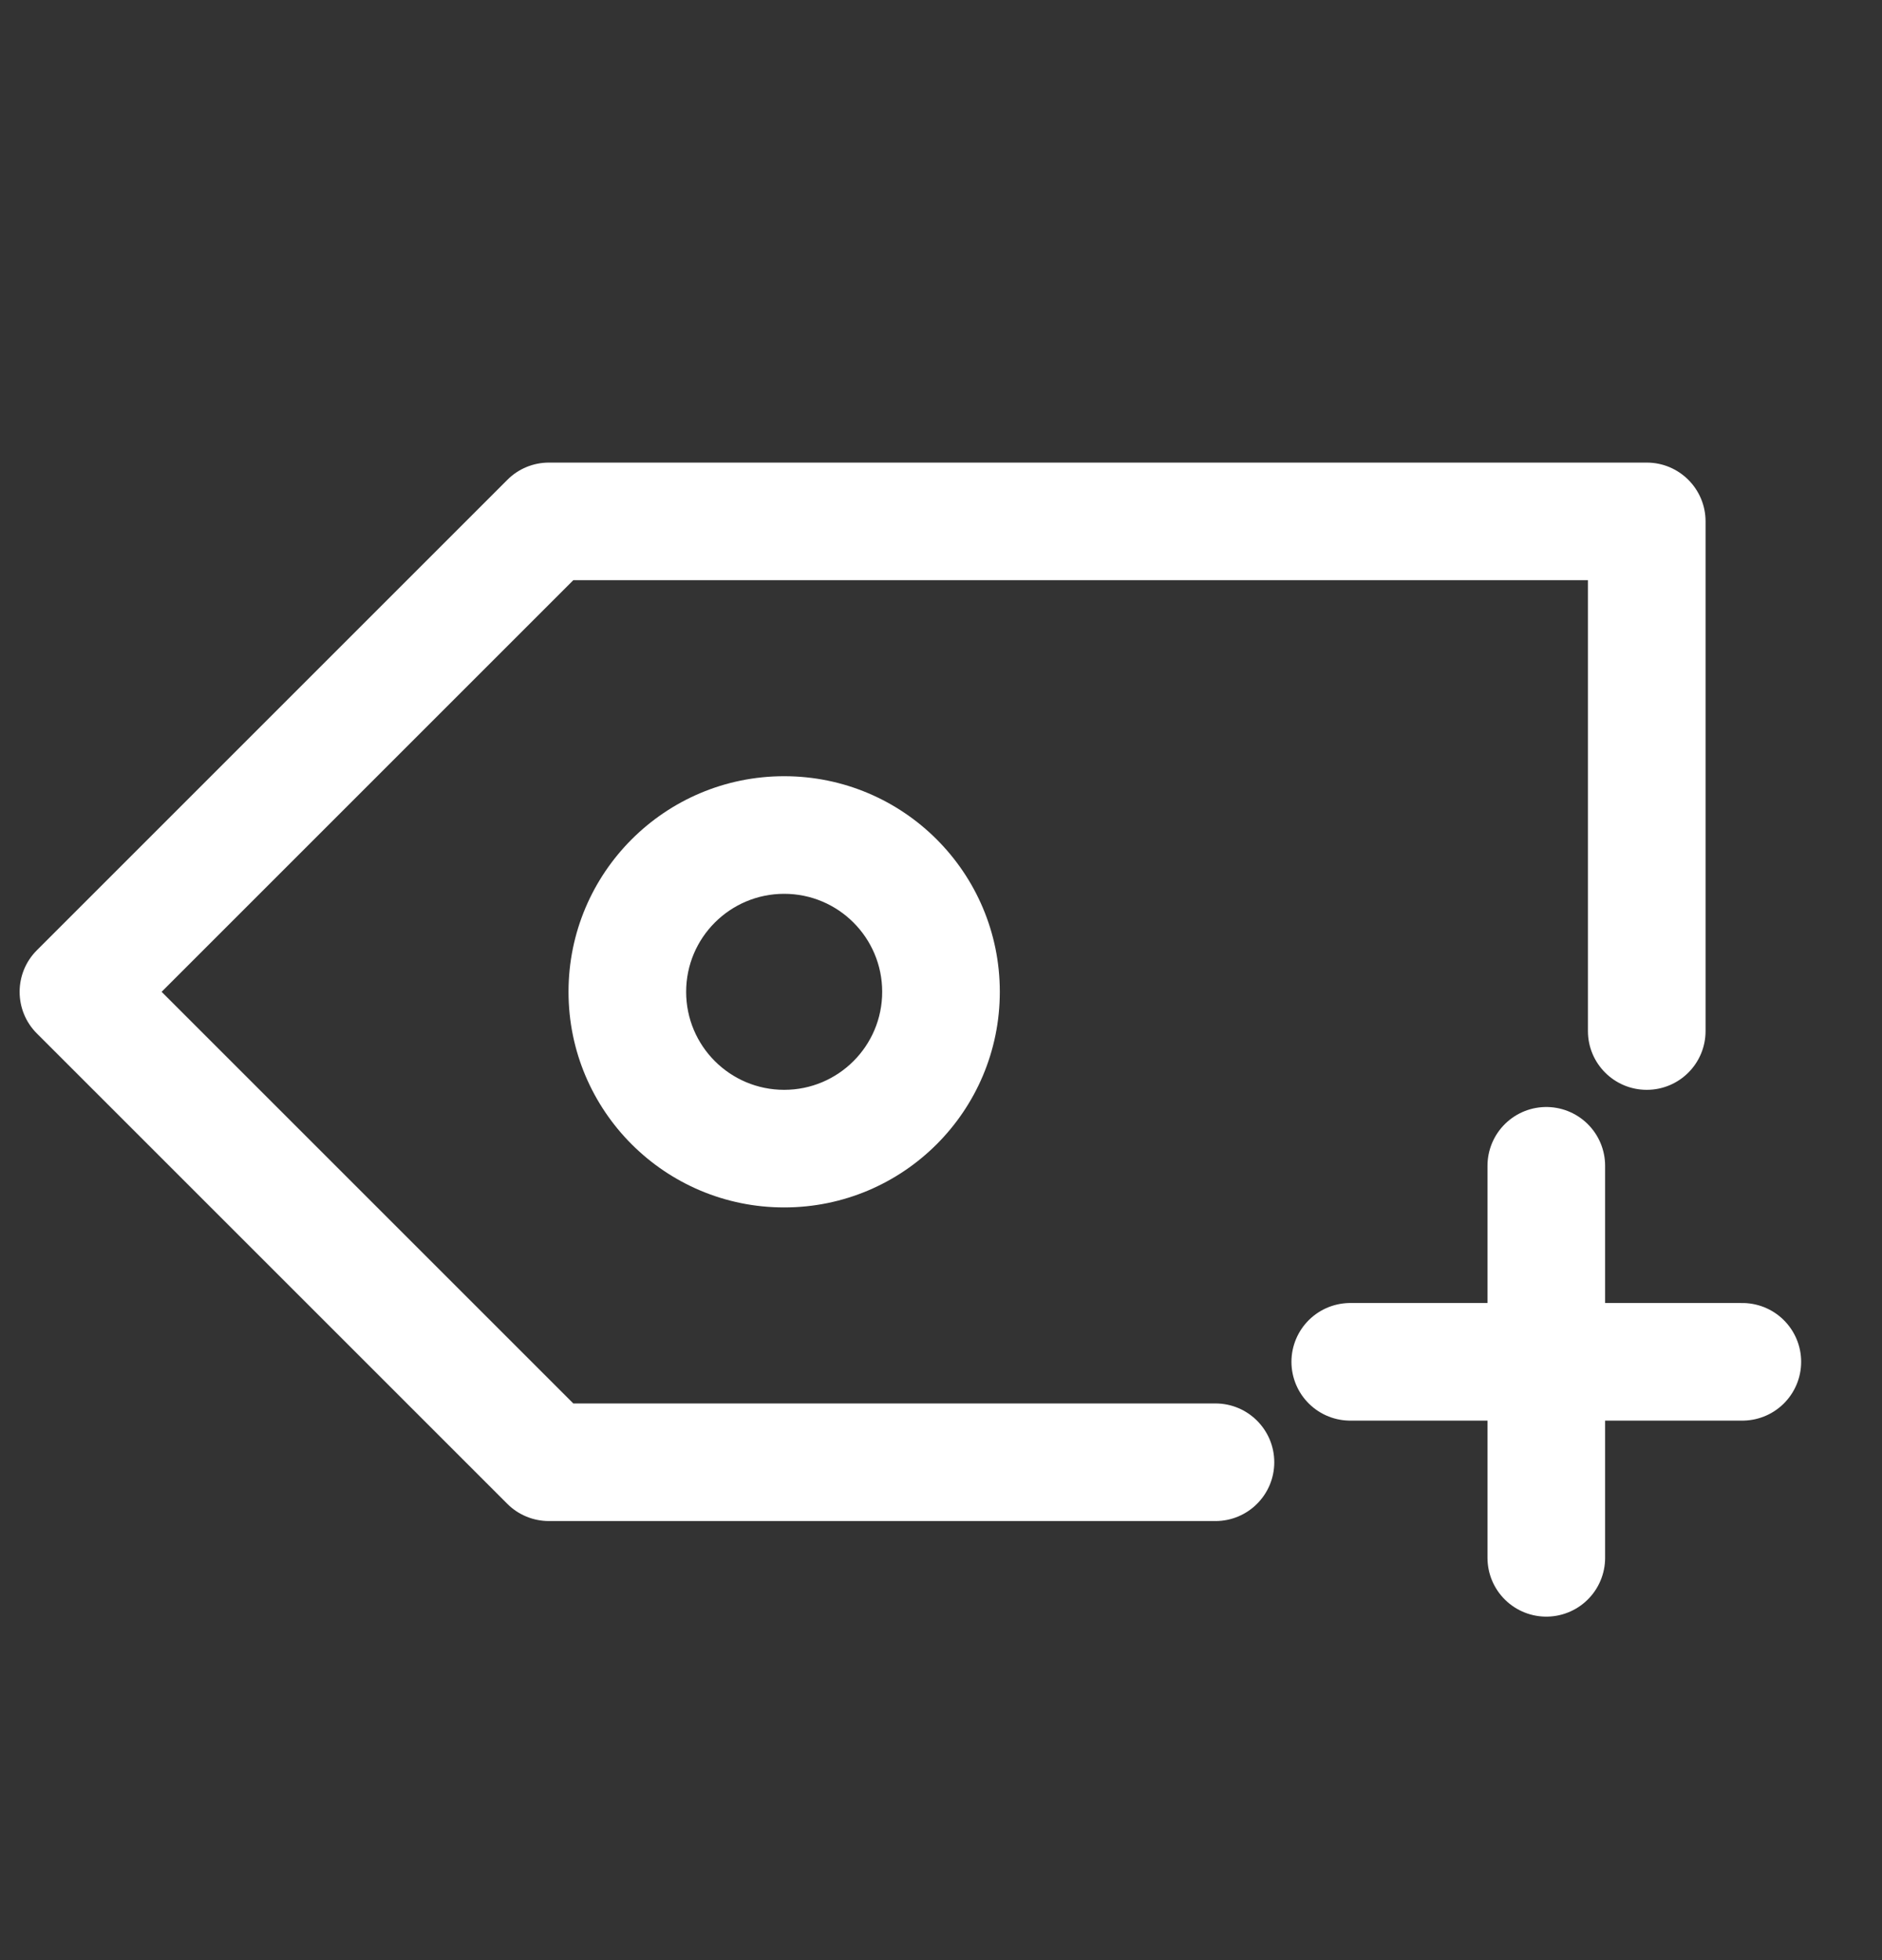 <svg width="24" height="25" viewBox="0 0 24 25" fill="none" xmlns="http://www.w3.org/2000/svg">
<rect x="0" y="0" width="24" height="25" fill="#333333" stroke="none"/>
<path fill-rule="evenodd" clip-rule="evenodd" d="M0.47 12.12C0.177 12.413 0.177 12.888 0.47 13.181L6.47 19.181C6.61 19.321 6.801 19.4 7 19.4H15.5C15.914 19.4 16.25 19.064 16.25 18.65C16.25 18.236 15.914 17.9 15.5 17.9H7.311L2.061 12.65L7.311 7.4L20.25 7.4V13.15C20.25 13.565 20.586 13.9 21 13.9C21.414 13.9 21.75 13.565 21.75 13.15V6.65C21.75 6.236 21.414 5.9 21 5.9H7C6.801 5.9 6.61 5.979 6.47 6.12L0.47 12.12ZM8.75 12.65C8.75 11.96 9.31 11.4 10 11.4C10.69 11.4 11.25 11.96 11.25 12.65C11.25 13.341 10.69 13.9 10 13.9C9.31 13.9 8.75 13.341 8.75 12.65ZM10 9.9C8.481 9.9 7.25 11.131 7.25 12.65C7.25 14.169 8.481 15.4 10 15.4C11.519 15.4 12.75 14.169 12.75 12.65C12.75 11.131 11.519 9.9 10 9.9Z" fill="white"/>
<path d="M17.219 17.369H22.219M19.719 14.869V19.869" stroke="white" stroke-width="1.5" stroke-linecap="round" stroke-linejoin="round"/>
</svg>
